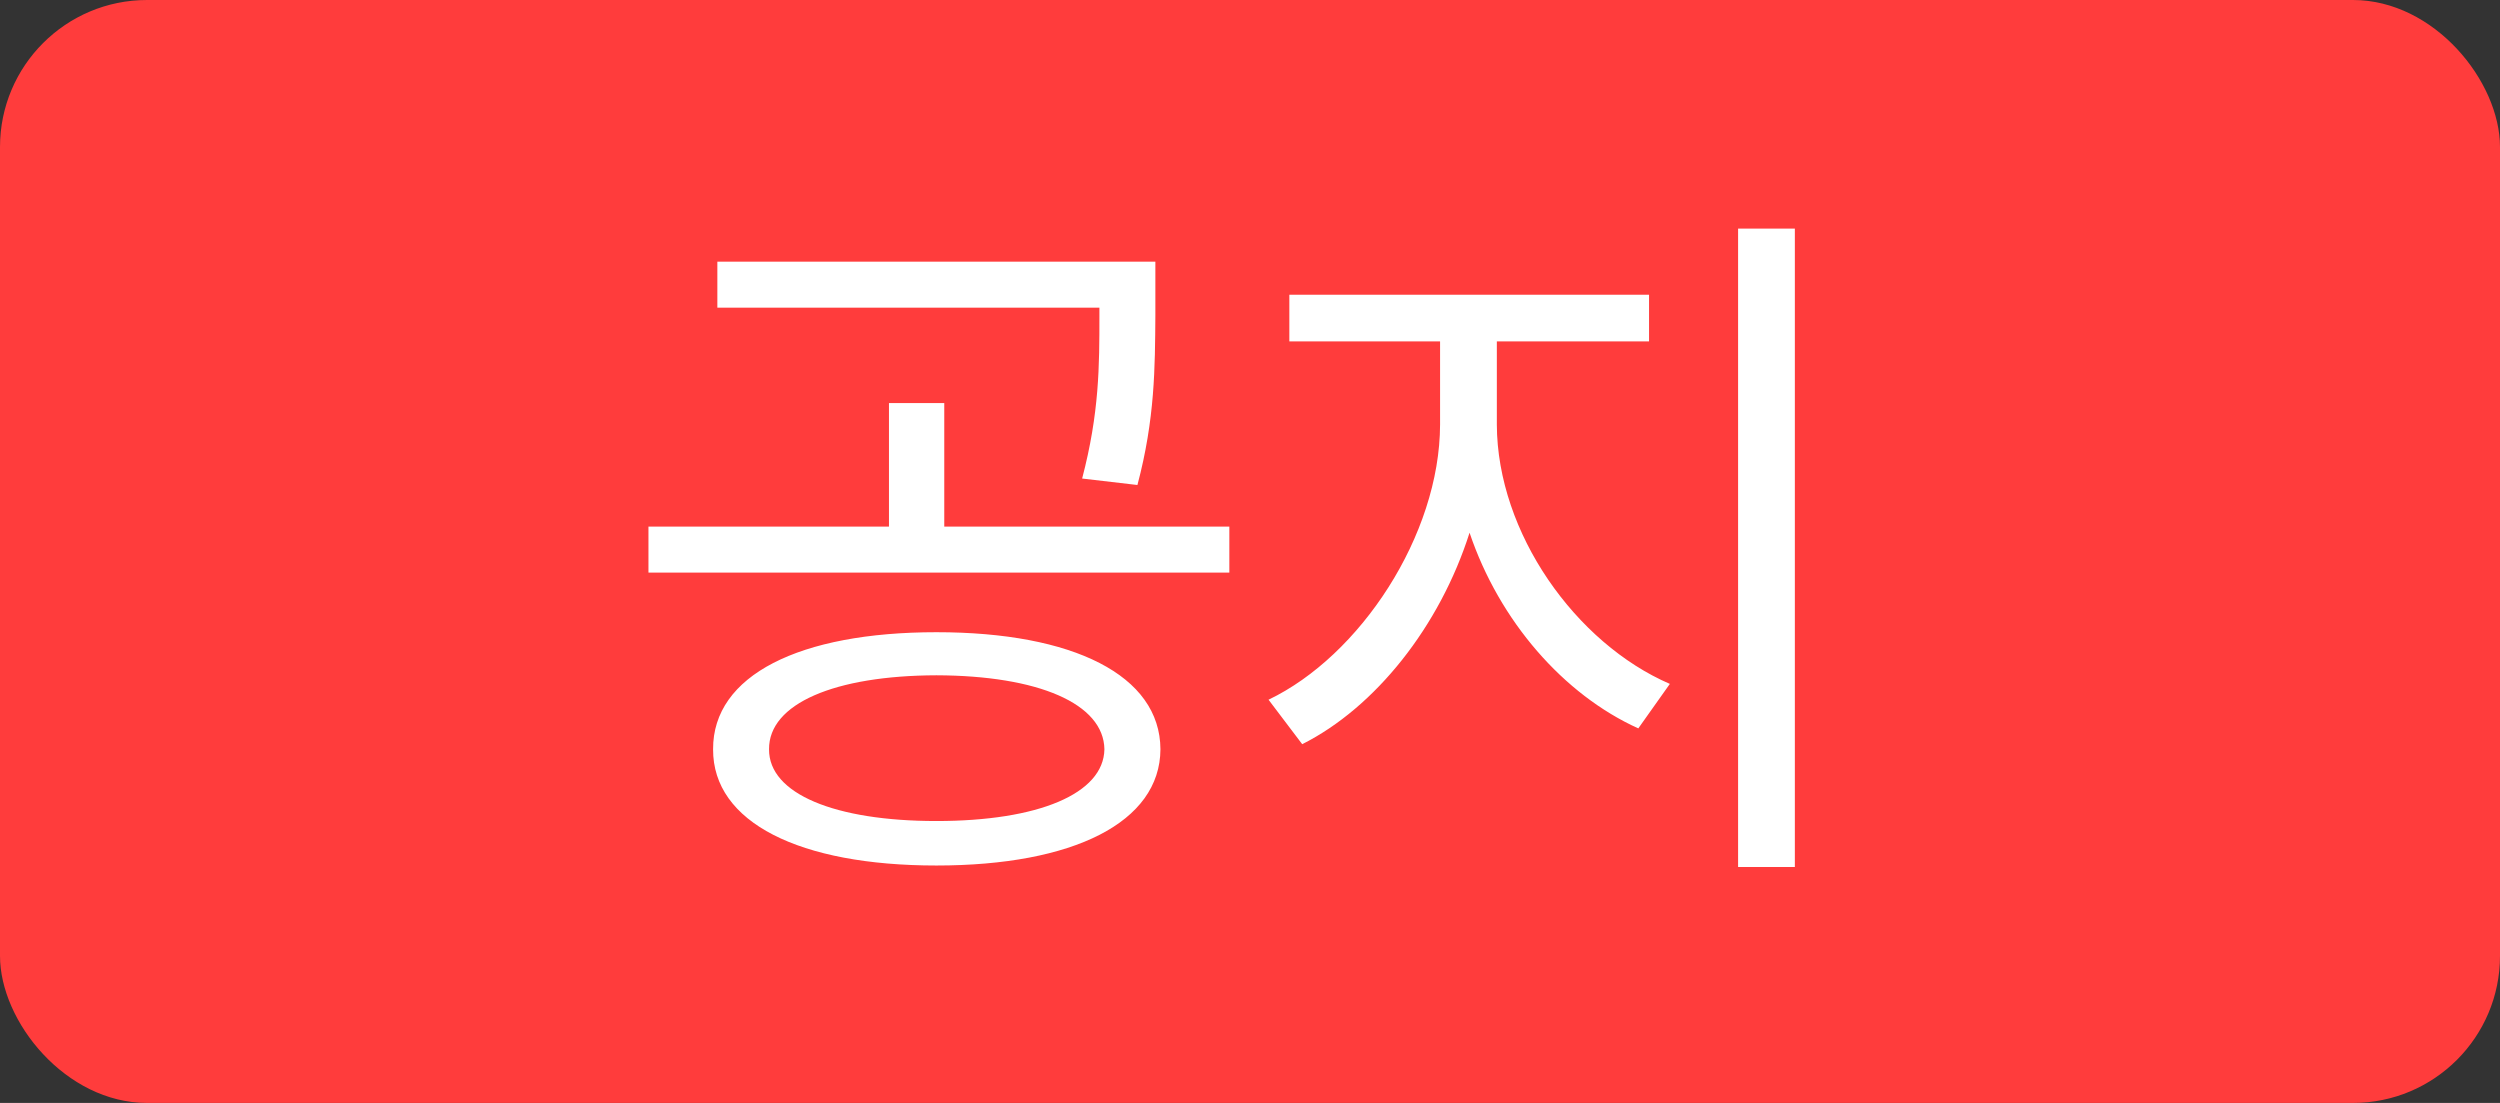 <svg width="34" height="15" viewBox="0 0 34 15" fill="none" xmlns="http://www.w3.org/2000/svg">
<rect x="0" y="0" width="34" height="15" fill="#333333" stroke="none"/>
<rect width="34" height="15" rx="2" fill="#FF3C3C"/>
<path d="M12.735 8.598C14.595 8.598 15.777 9.184 15.782 10.19C15.777 11.185 14.595 11.771 12.735 11.771C10.874 11.771 9.693 11.185 9.698 10.19C9.693 9.184 10.874 8.598 12.735 8.598ZM8.819 7.787V7.162H12.09V5.482H12.842V7.162H16.719V7.787H8.819ZM9.756 4.184V3.559H15.713V4.291C15.708 4.994 15.708 5.697 15.469 6.596L14.717 6.508C14.952 5.614 14.952 4.97 14.952 4.291V4.184H9.756ZM10.459 10.19C10.454 10.795 11.353 11.166 12.735 11.166C14.121 11.166 15.01 10.795 15.02 10.19C15.01 9.569 14.121 9.188 12.735 9.184C11.353 9.188 10.454 9.569 10.459 10.19ZM20.357 5.775C20.362 7.25 21.431 8.749 22.71 9.301L22.281 9.906C21.265 9.447 20.391 8.446 19.986 7.245C19.581 8.52 18.702 9.623 17.71 10.121L17.252 9.516C18.497 8.92 19.581 7.279 19.585 5.775V4.643H17.535V4.008H22.427V4.643H20.357V5.775ZM23.638 11.791V3.109H24.41V11.791H23.638Z" fill="white"/>
</svg>
